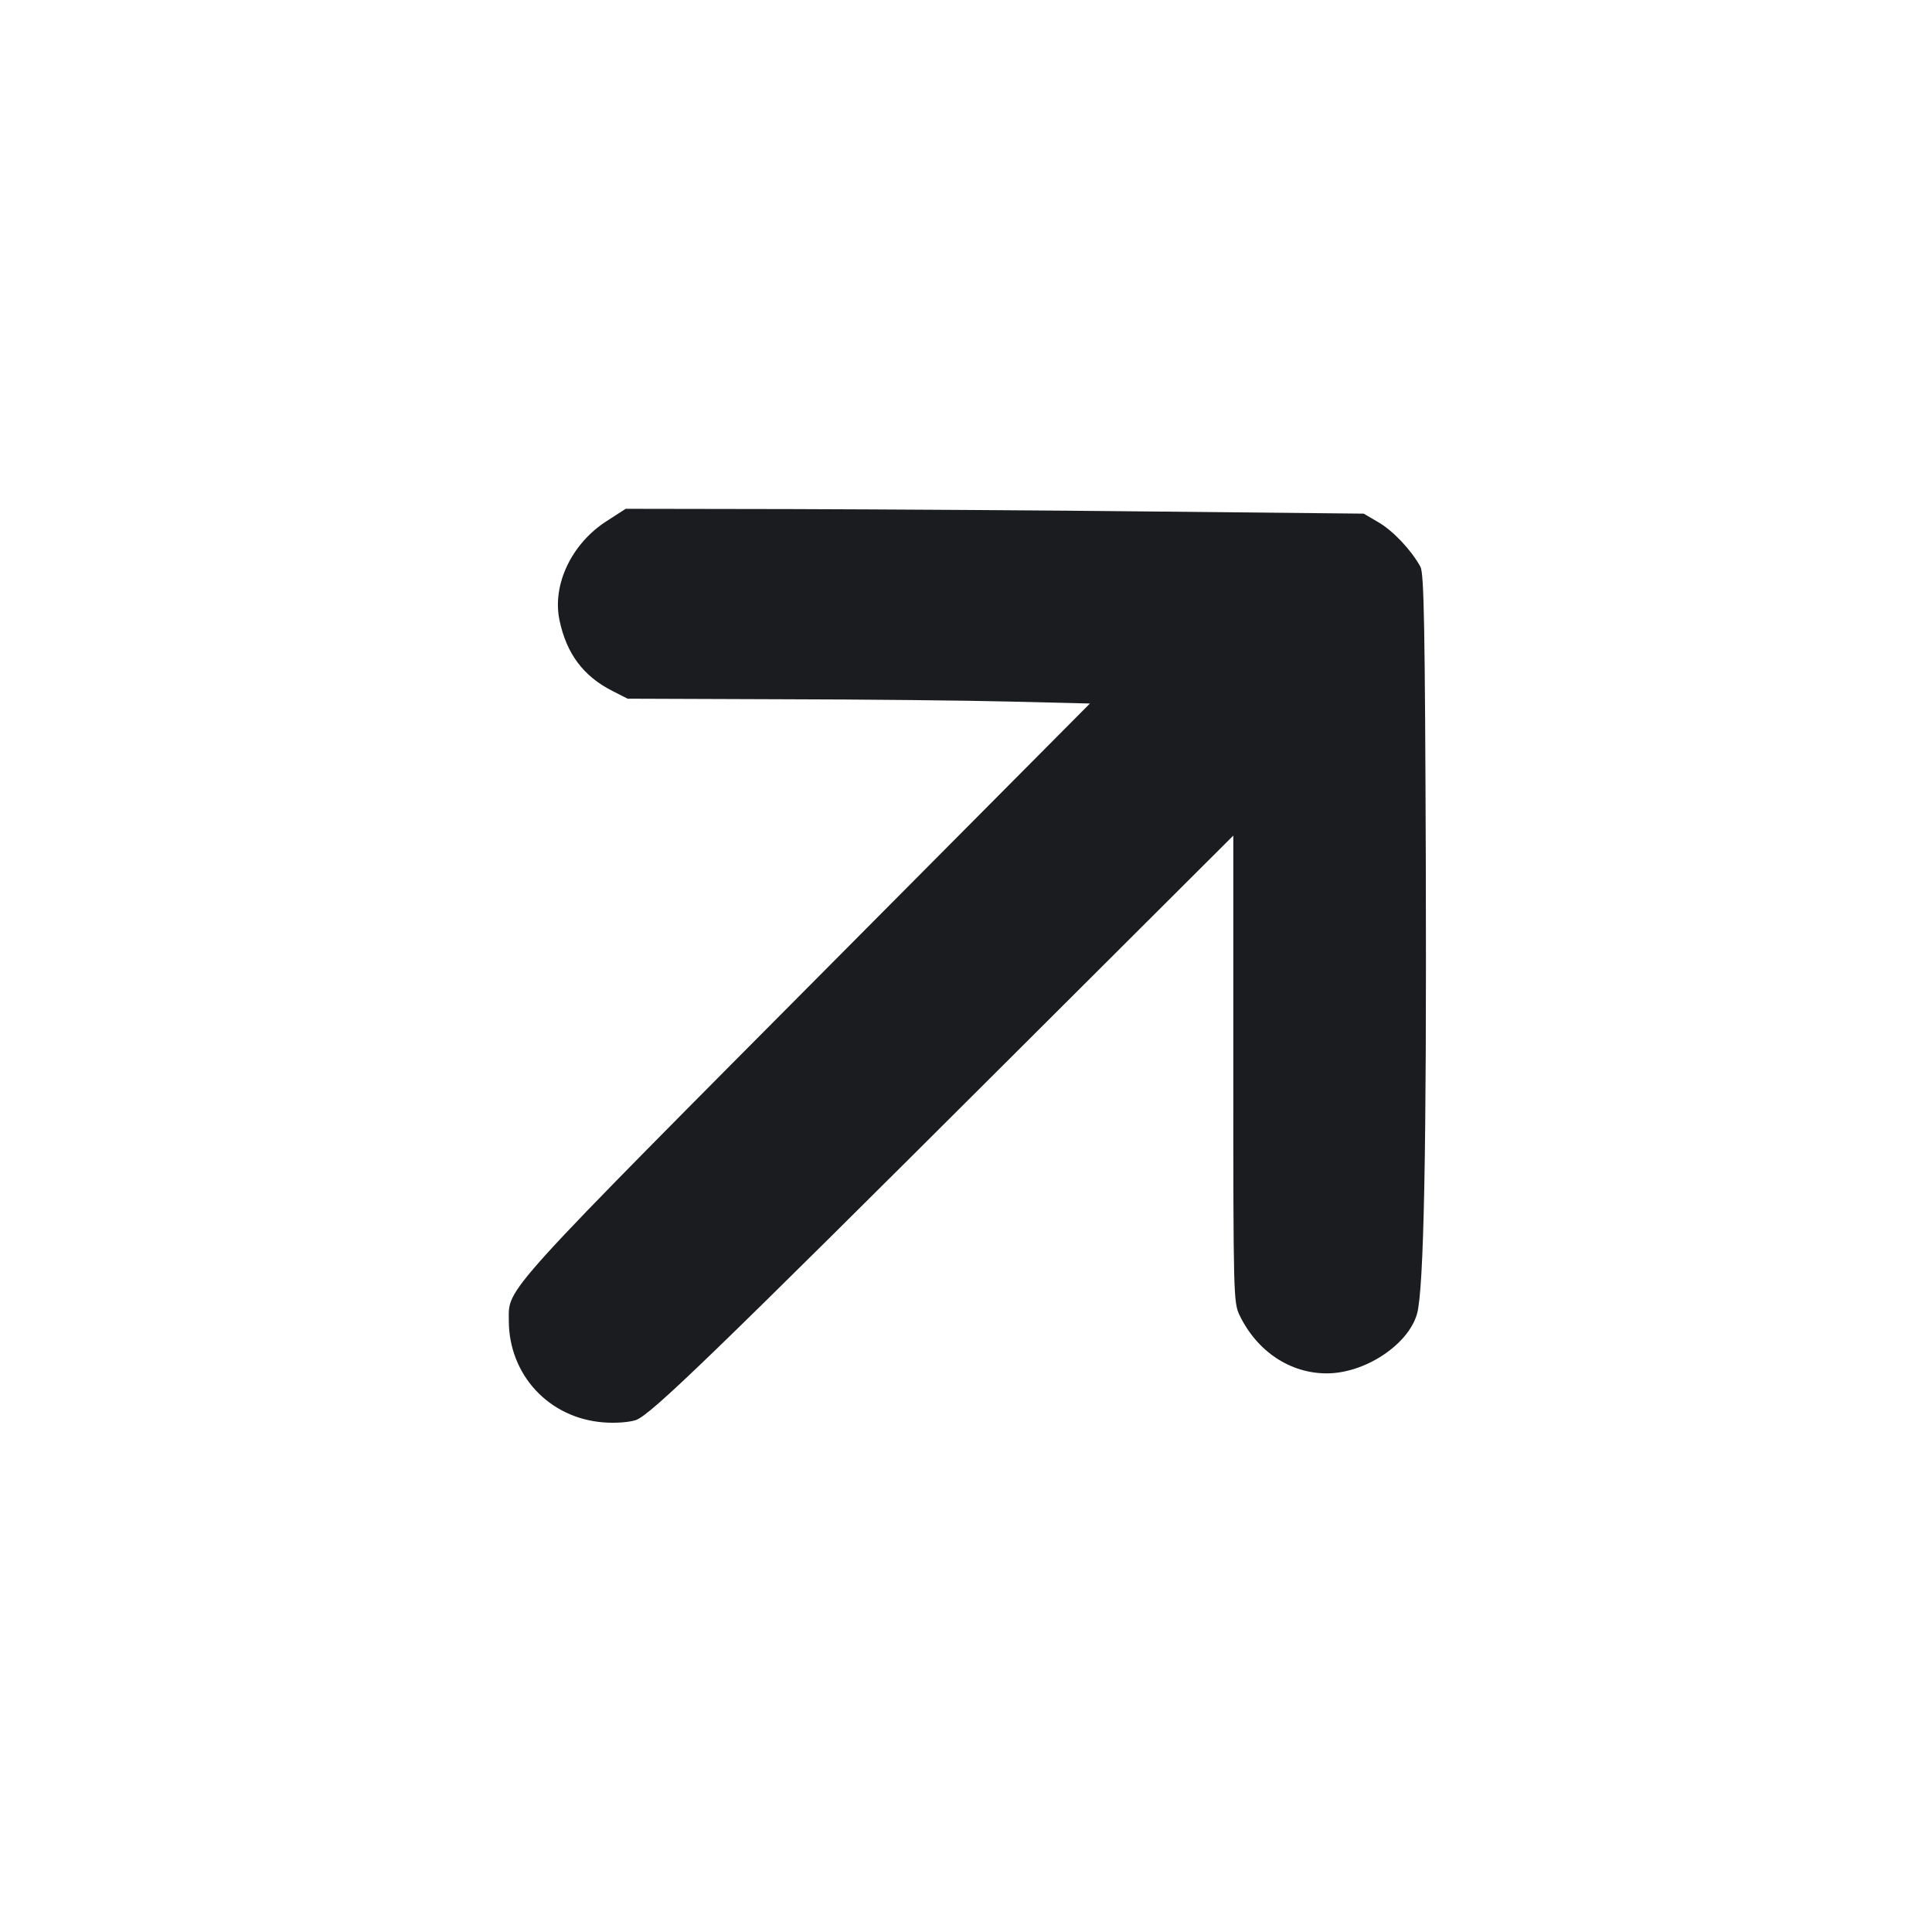 <svg width="14" height="14" viewBox="0 0 14 14" fill="none" xmlns="http://www.w3.org/2000/svg"><path d="M4.393 3.778 C 4.141 3.941,4.001 4.237,4.054 4.493 C 4.105 4.737,4.227 4.900,4.438 5.007 L 4.548 5.063 5.652 5.067 C 6.259 5.068,7.012 5.076,7.327 5.084 L 7.898 5.098 6.135 6.872 C 3.607 9.415,3.687 9.327,3.687 9.569 C 3.687 9.962,3.977 10.276,4.371 10.307 C 4.459 10.314,4.555 10.307,4.606 10.291 C 4.712 10.256,5.152 9.831,7.333 7.655 L 8.937 6.055 8.937 7.745 C 8.937 9.389,8.938 9.438,8.983 9.532 C 9.110 9.793,9.348 9.952,9.614 9.952 C 9.890 9.952,10.203 9.746,10.268 9.522 C 10.318 9.347,10.338 8.321,10.332 6.277 C 10.326 4.533,10.319 4.155,10.293 4.107 C 10.226 3.985,10.096 3.848,9.991 3.786 L 9.882 3.722 8.400 3.707 C 7.585 3.698,6.382 3.691,5.726 3.689 L 4.534 3.687 4.393 3.778 " fill="#1A1C1F" stroke="none" fill-rule="evenodd"></path></svg>
